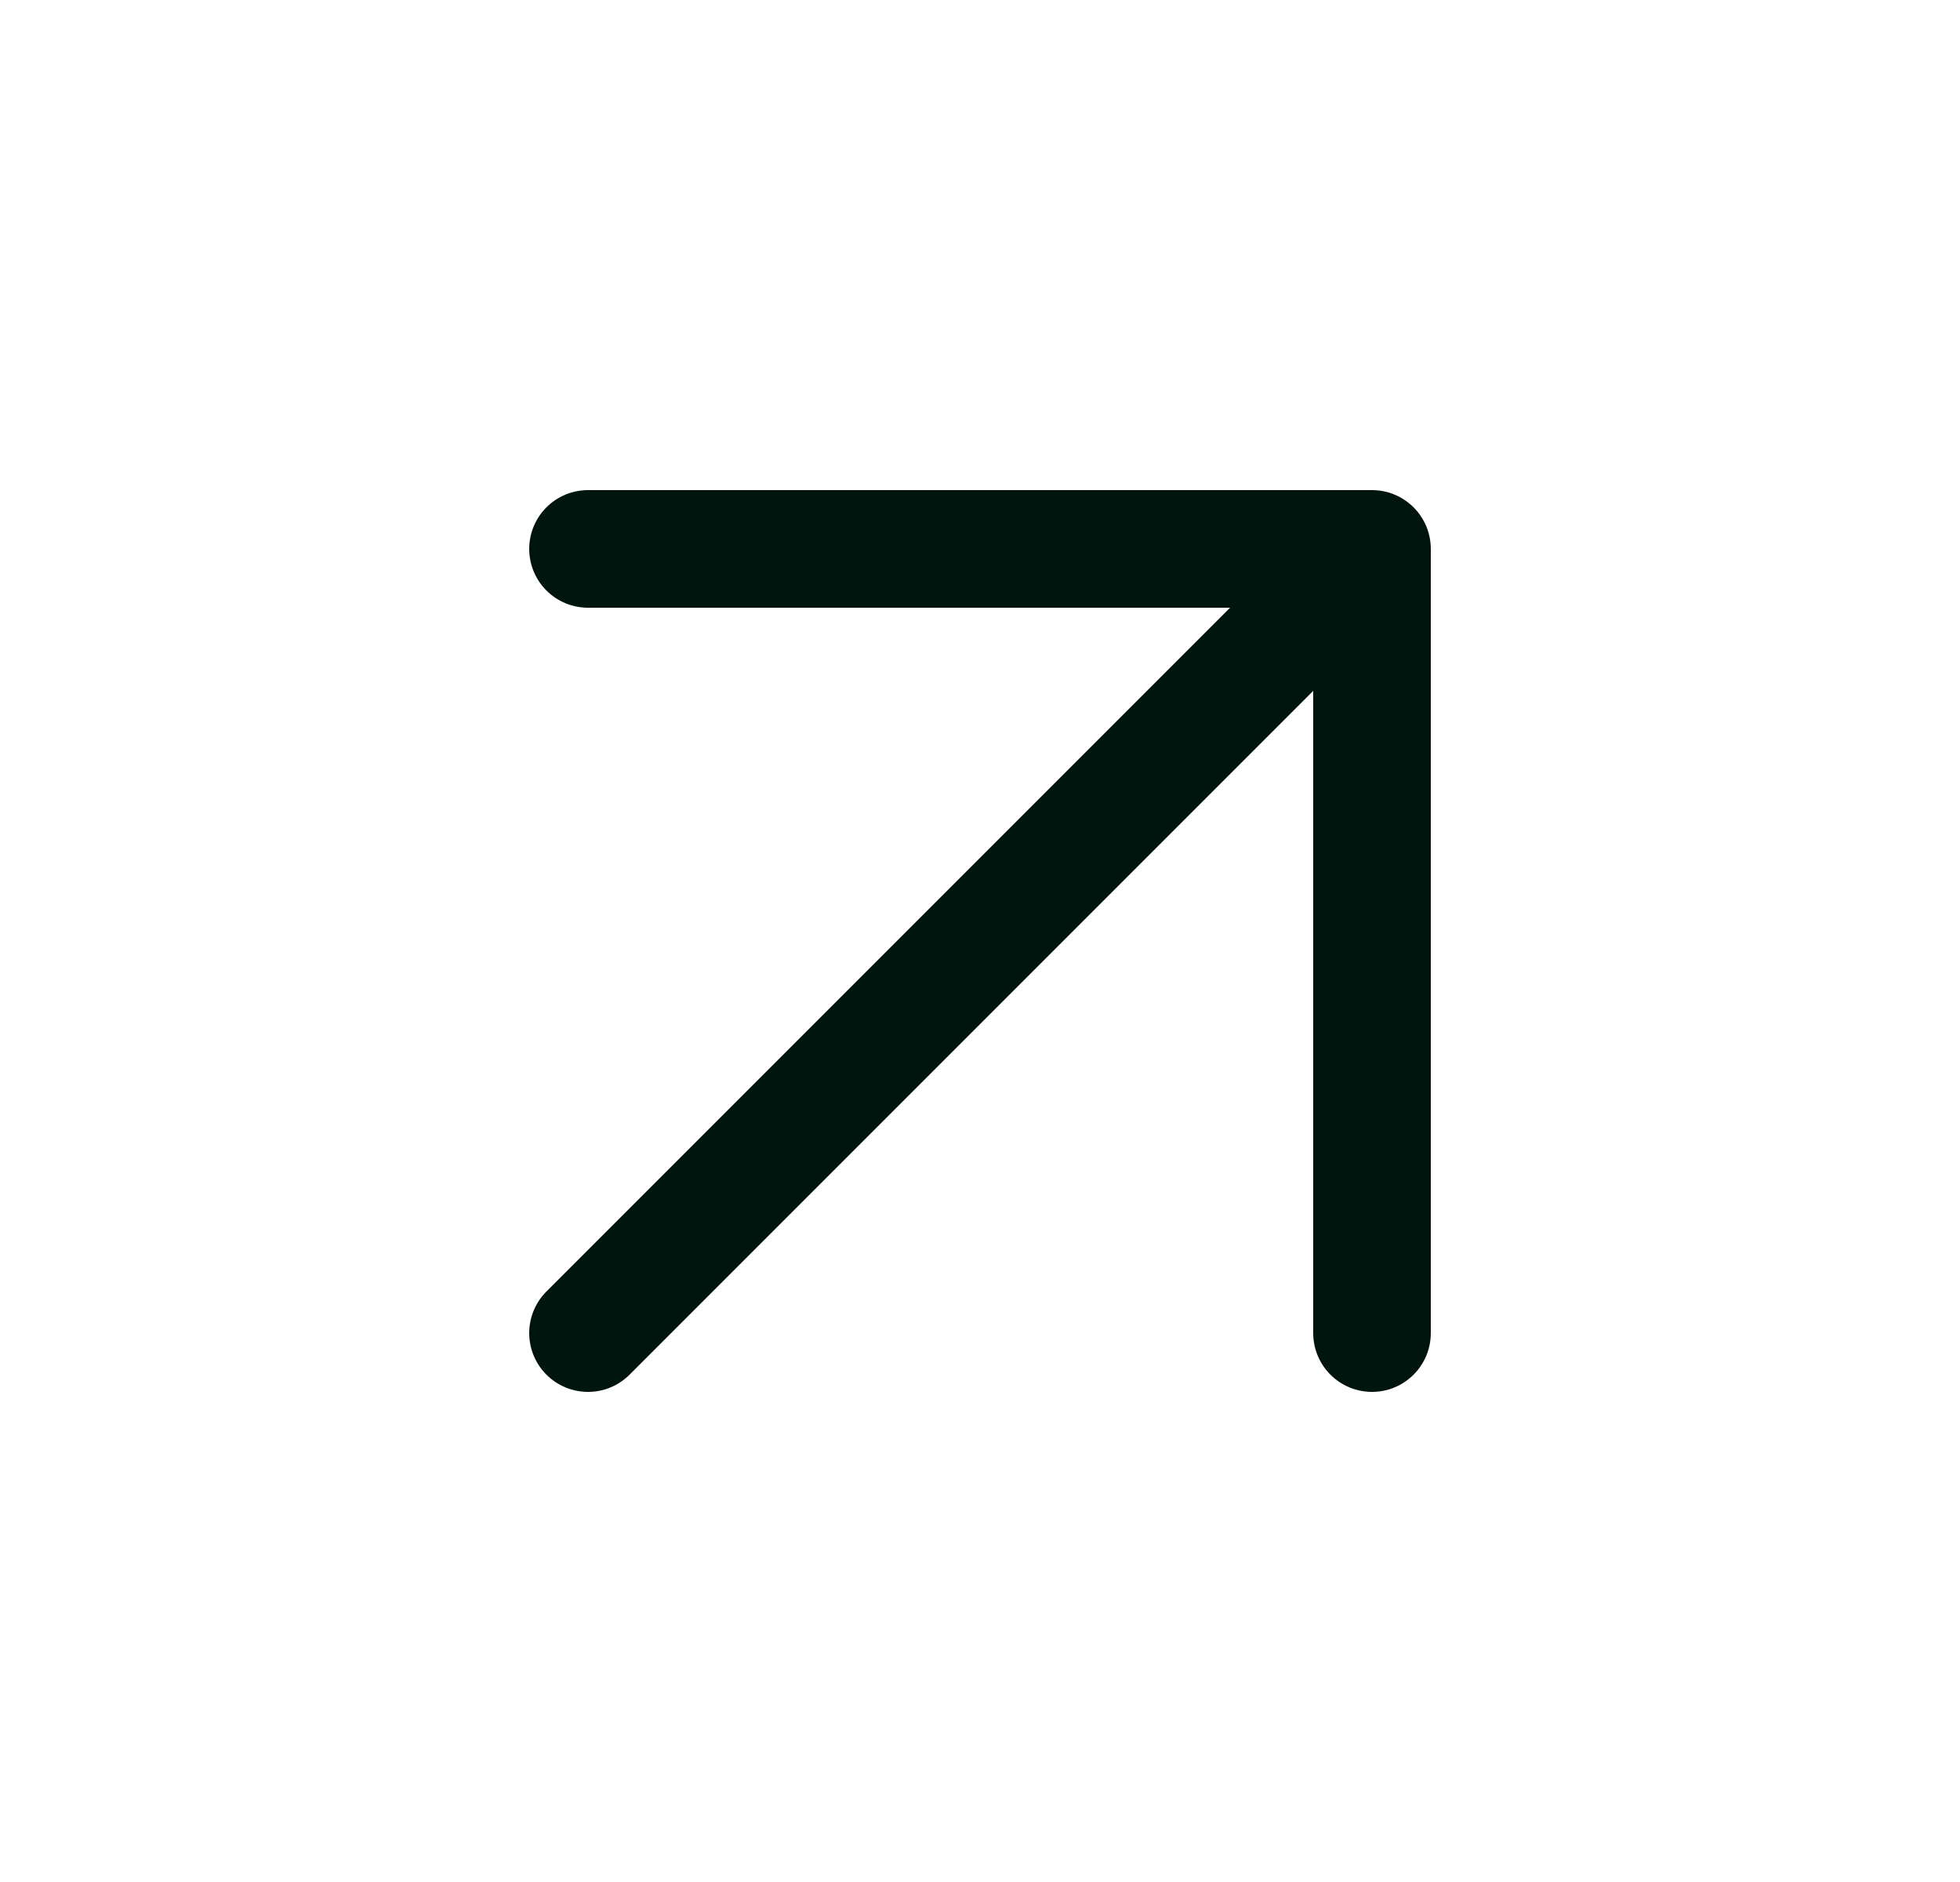 <svg width="25" height="24" viewBox="0 0 25 24" fill="none" xmlns="http://www.w3.org/2000/svg">
<g id="arrow-up-right">
<path id="Icon" d="M7.5 17L17.5 7M17.5 7H7.5M17.5 7V17" stroke="#00150D" stroke-width="1.5" stroke-linecap="round" stroke-linejoin="round"/>
</g>
</svg>
